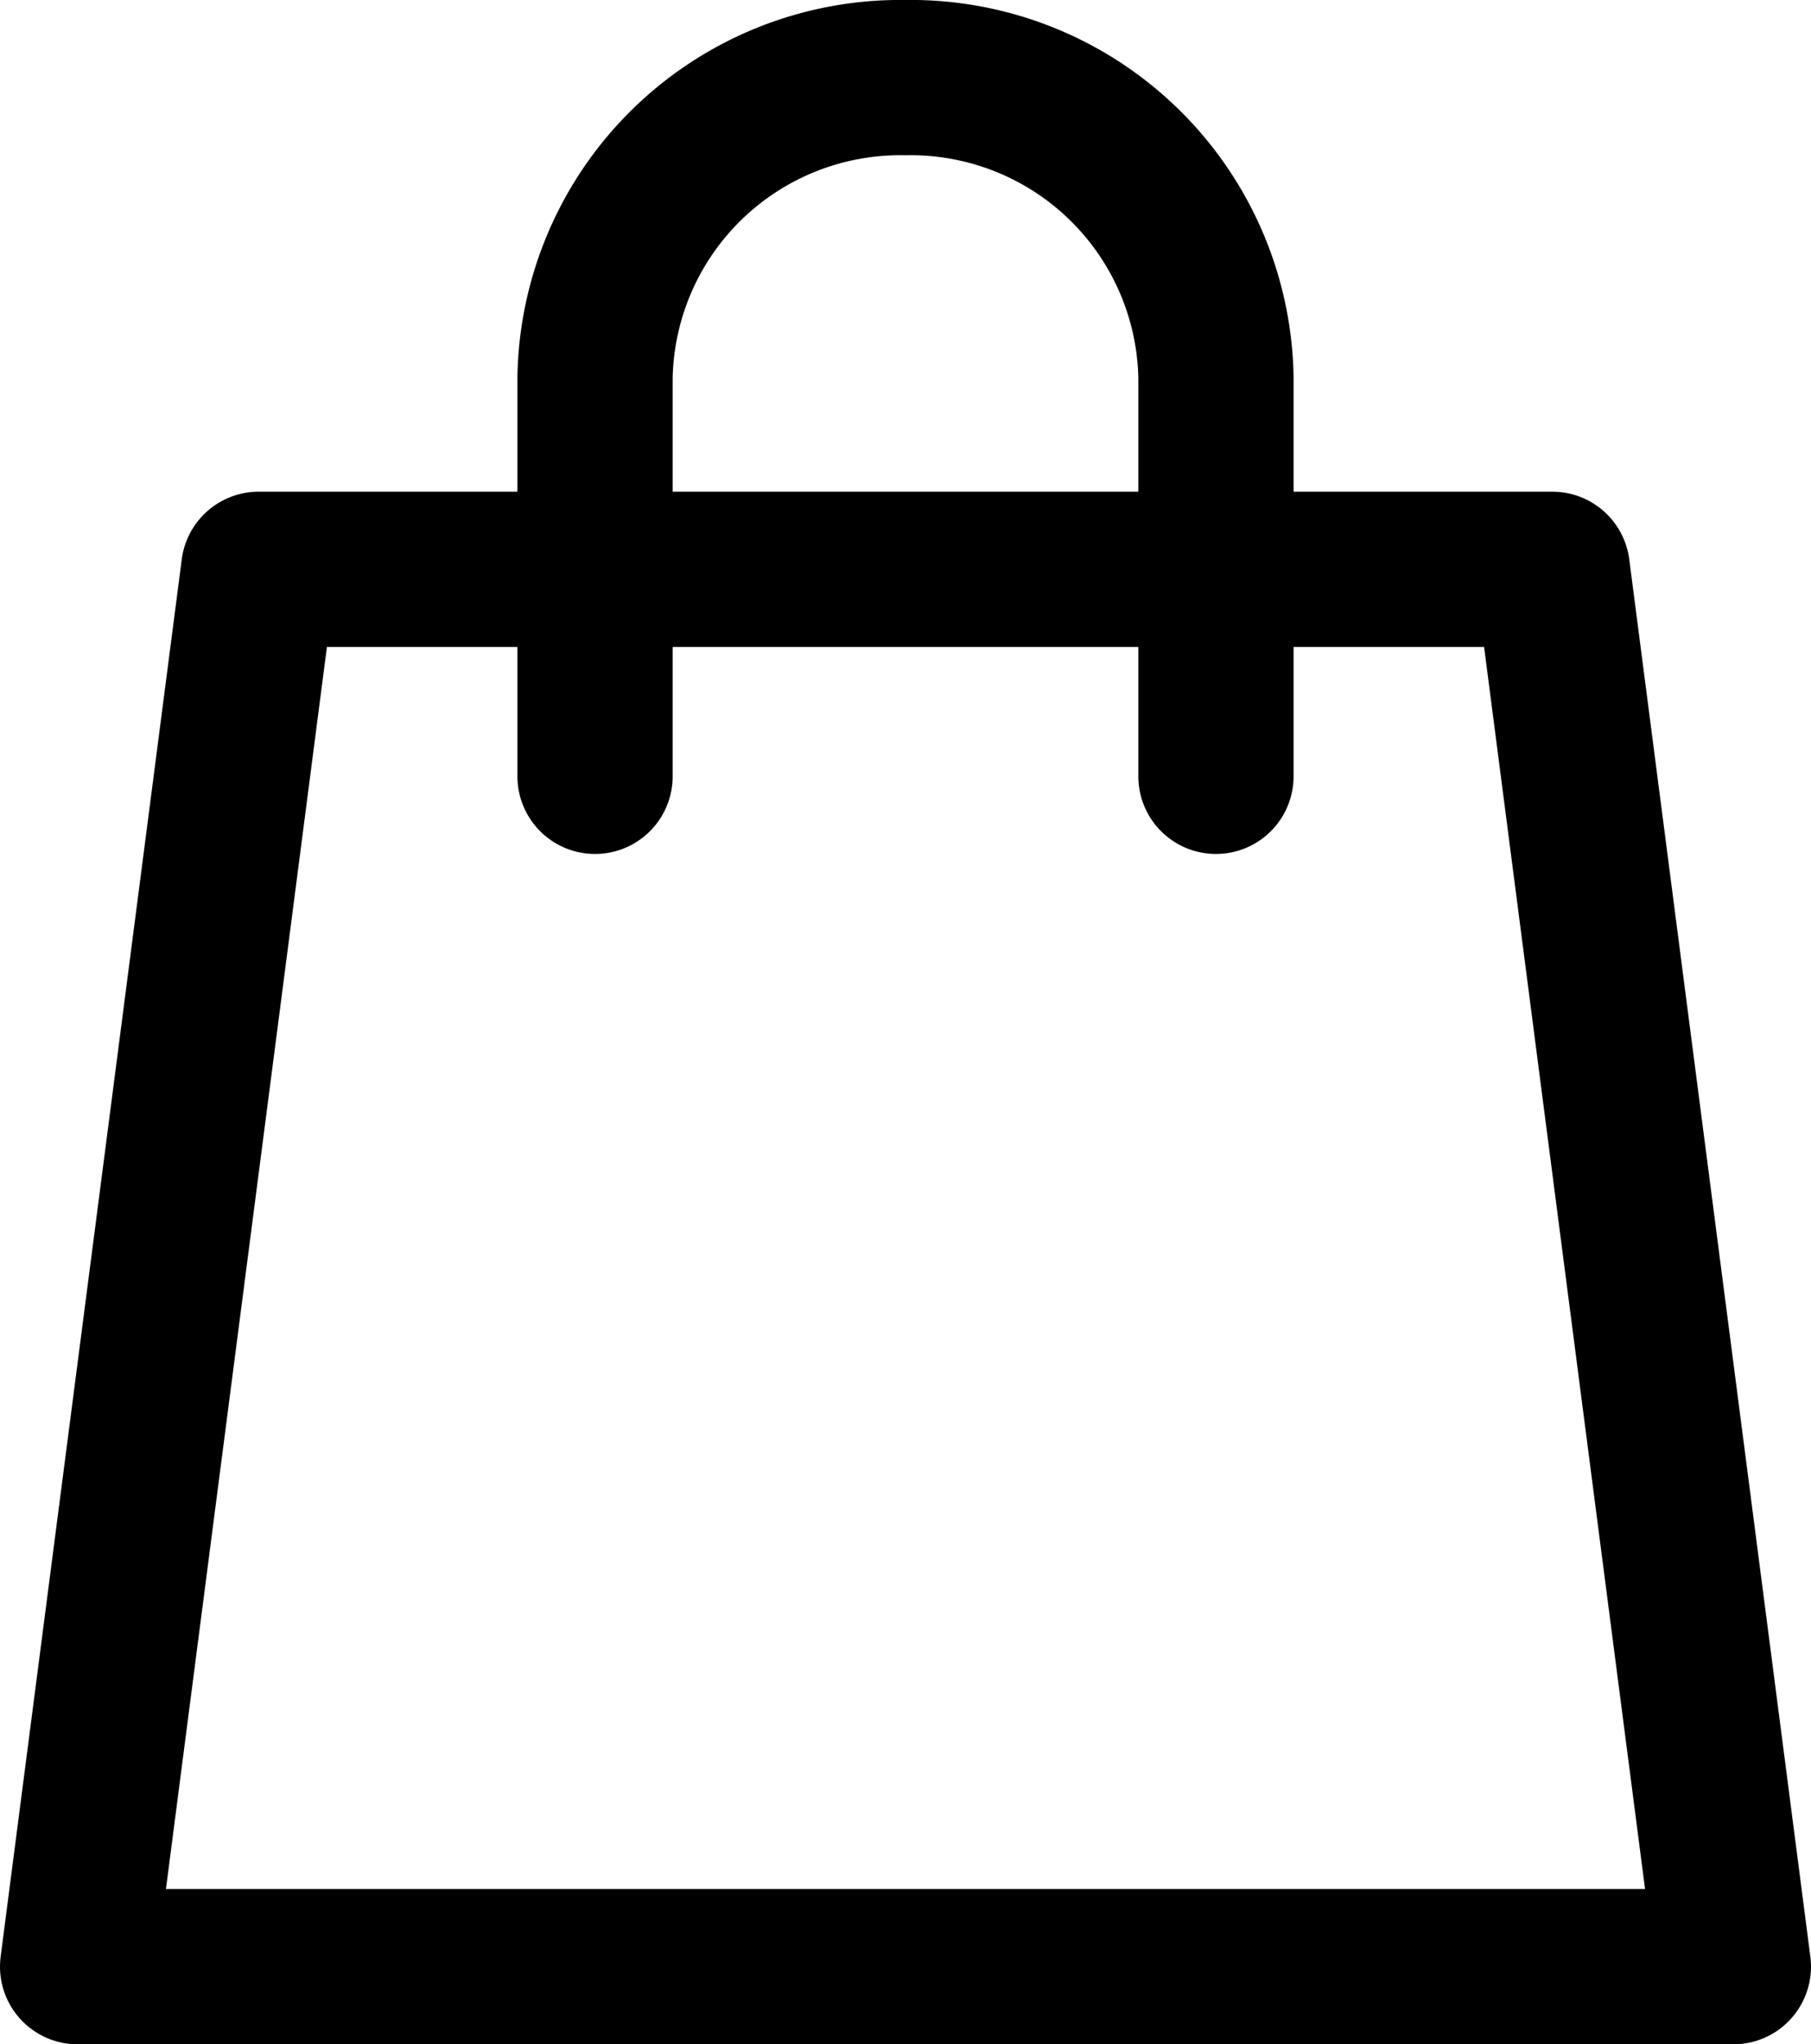 <svg xmlns="http://www.w3.org/2000/svg" viewBox="0 0 35 39.5"><defs><style>.cls-1{fill:none;stroke:#000;stroke-linecap:round;stroke-linejoin:round;stroke-width:3px;}</style></defs><g id="Layer_2" data-name="Layer 2"><g id="Layer_1-2" data-name="Layer 1"><path class="cls-1" d="M11.5,15V7.29a5.9,5.9,0,0,1,6-5.79,5.9,5.9,0,0,1,6,5.79V15"/><polygon class="cls-1" points="30 11 5 11 1.5 38 33.5 38 30 11"/></g></g></svg>
